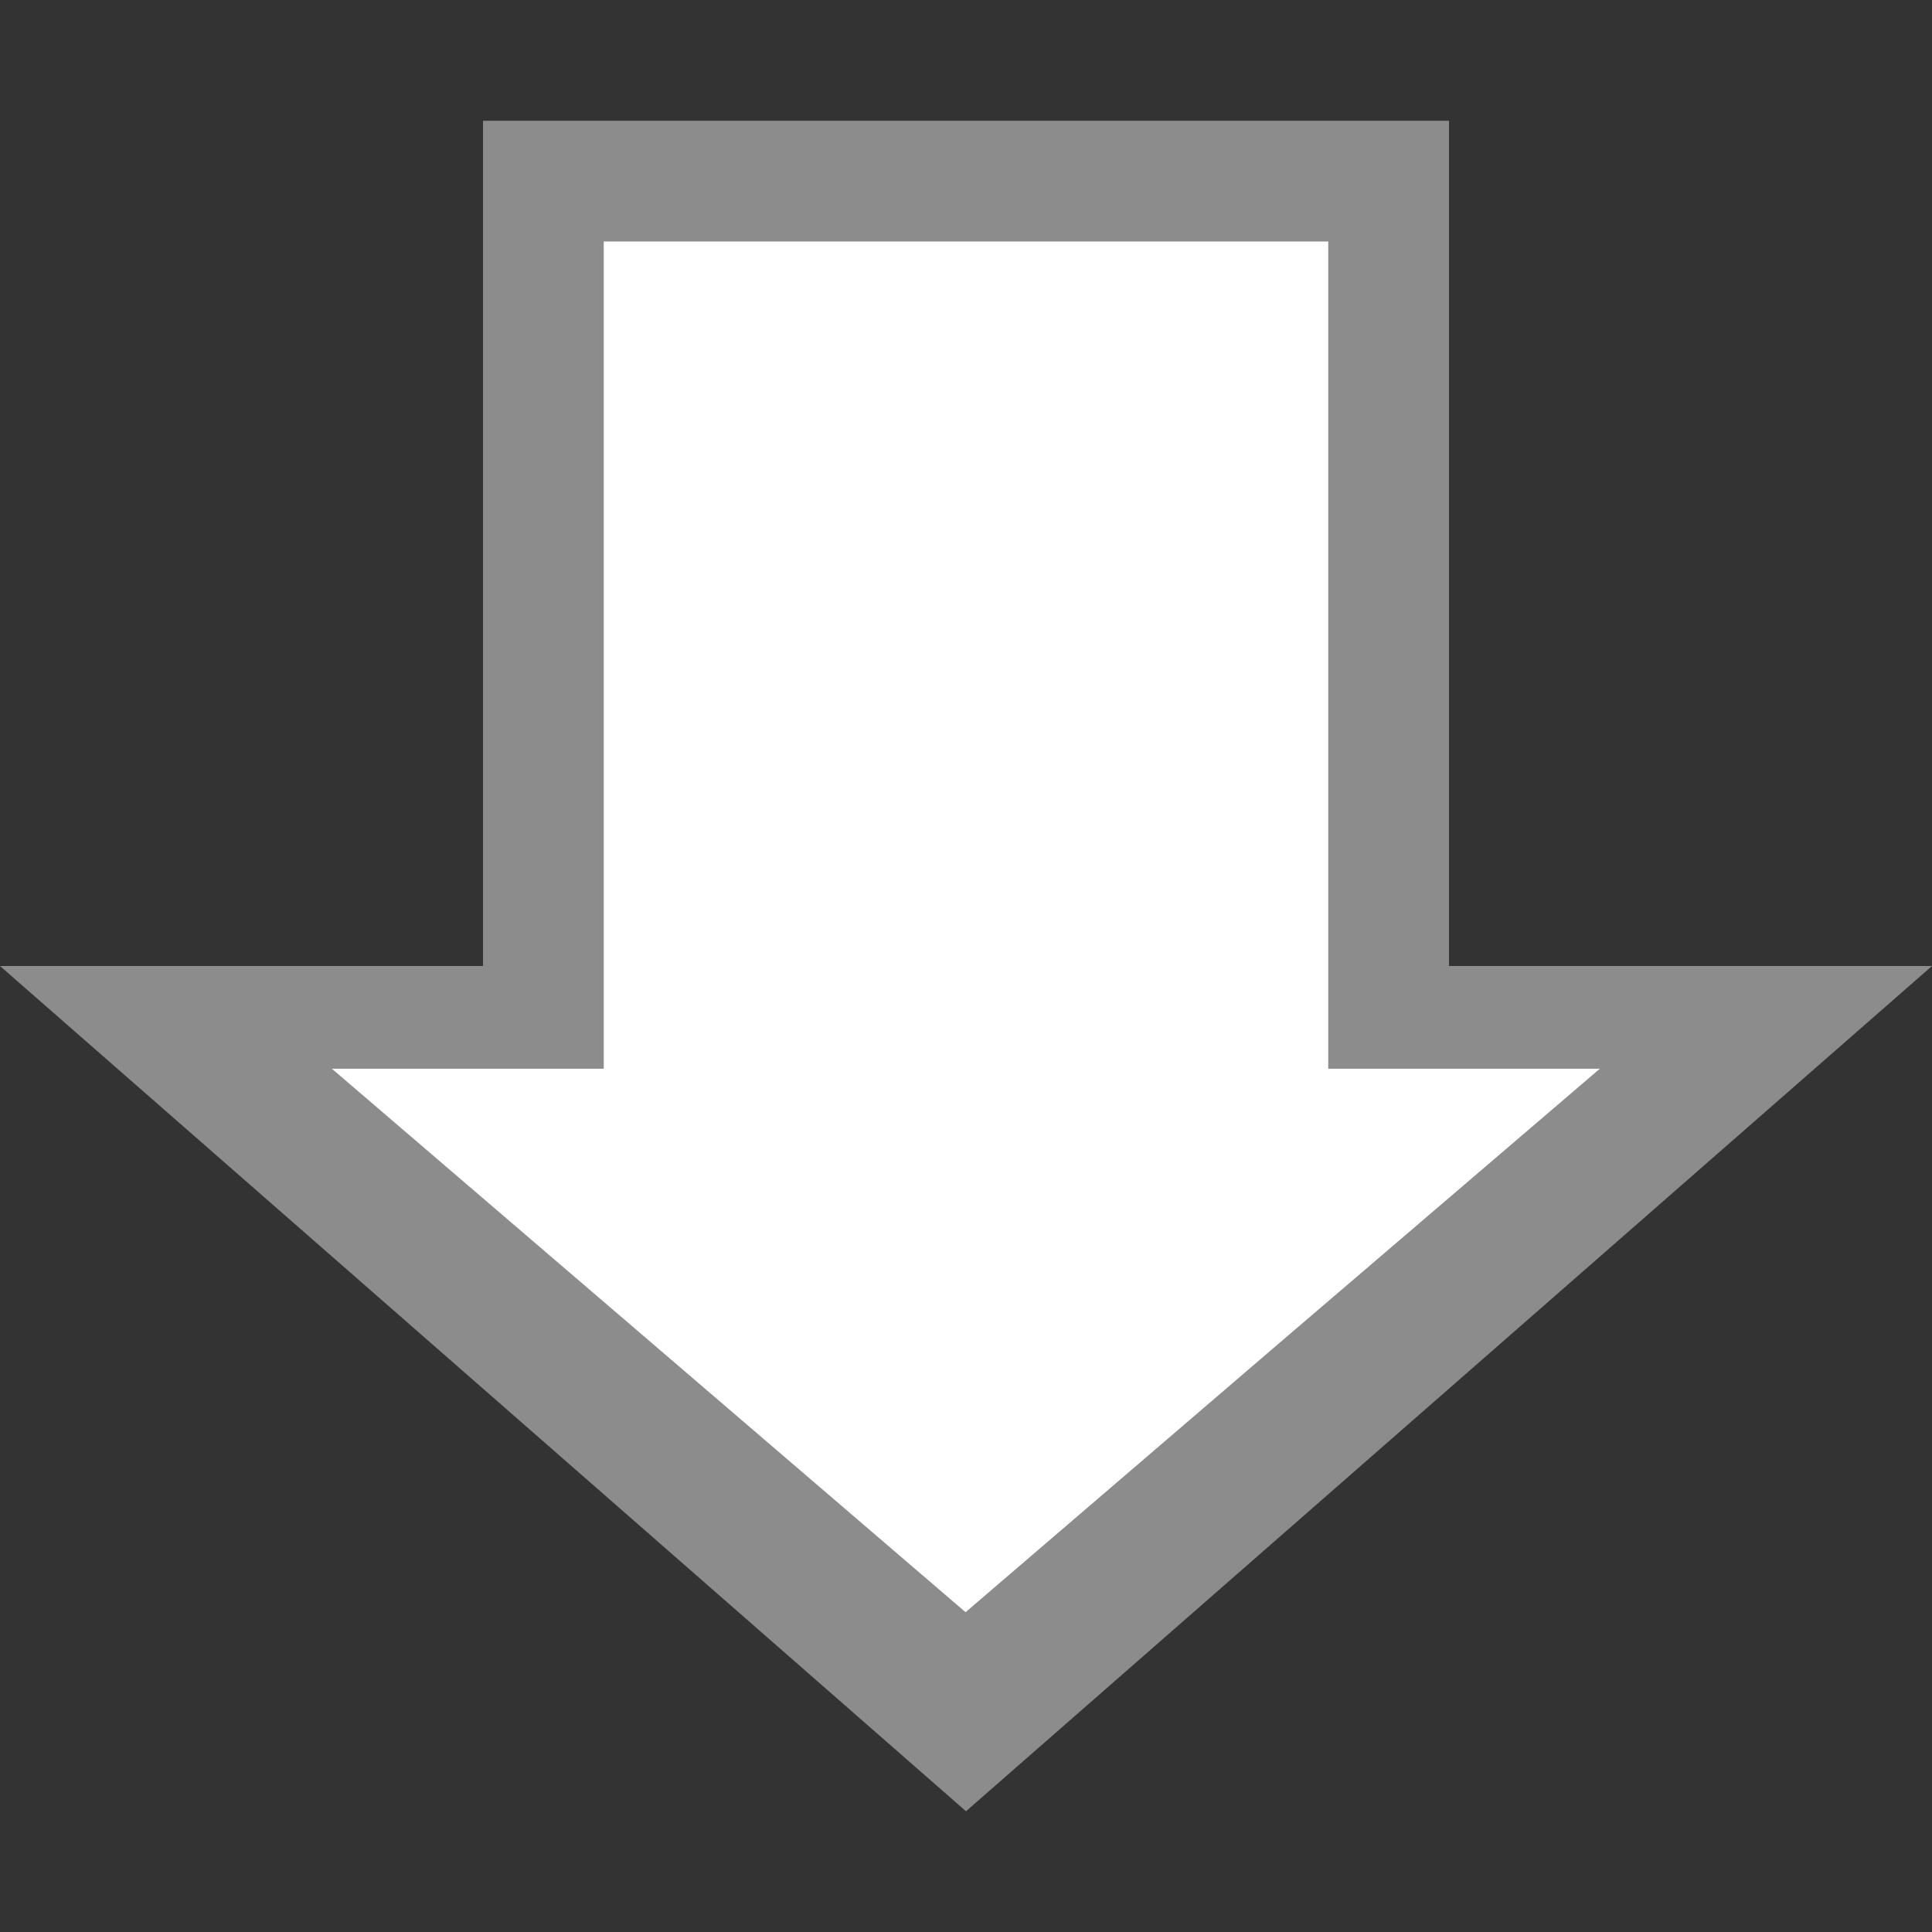 <?xml version="1.0" encoding="UTF-8" standalone="no"?>
<!-- Created with Inkscape (http://www.inkscape.org/) -->

<svg
   xmlns:dc="http://purl.org/dc/elements/1.1/"
   xmlns:cc="http://creativecommons.org/ns#"
   xmlns:rdf="http://www.w3.org/1999/02/22-rdf-syntax-ns#"
   xmlns:svg="http://www.w3.org/2000/svg"
   xmlns="http://www.w3.org/2000/svg"
   xmlns:sodipodi="http://sodipodi.sourceforge.net/DTD/sodipodi-0.dtd"
   xmlns:inkscape="http://www.inkscape.org/namespaces/inkscape"
   id="svg7384"
   height="16"
   width="16"
   version="1.1"
   inkscape:version="0.91 r13725"
   sodipodi:docname="folder-download.svg">
  <rect width="100%" height="100%" fill="#333333" stroke="none"/>
  <defs
     id="defs10" />
  <sodipodi:namedview
     pagecolor="#ffffff"
     bordercolor="#666666"
     borderopacity="1"
     objecttolerance="10"
     gridtolerance="10"
     guidetolerance="10"
     inkscape:pageopacity="0"
     inkscape:pageshadow="2"
     inkscape:window-width="1440"
     inkscape:window-height="854"
     id="namedview8"
     showgrid="false"
     inkscape:zoom="3.5401089"
     inkscape:cx="-8.5609345"
     inkscape:cy="16.138634"
     inkscape:window-x="0"
     inkscape:window-y="0"
     inkscape:window-maximized="1"
     inkscape:current-layer="svg7384"
     inkscape:snap-bbox="true"
     inkscape:bbox-nodes="true"
     inkscape:bbox-paths="true"
     inkscape:snap-bbox-edge-midpoints="false" />
  <title
     id="title9167">Gnome Symbolic Icon Theme</title>
  <path
     id="rect5149-5"
     style="color:#000000;fill:#8c8c8c;fill-opacity:1;enable-background:new"
     d="M 8,15 4.65e-7,8 4,8 l 0,-7 L 12,1 l 0,7 4,0 z"
     inkscape:connector-curvature="0"
     sodipodi:nodetypes="cccccccc" />
  <rect
     style="fill:#ffffff;fill-opacity:1;stroke:none;stroke-width:2;stroke-miterlimit:4;stroke-dasharray:none;stroke-opacity:1"
     id="rect5499-1"
     width="6"
     height="8"
     x="5"
     y="-10"
     transform="scale(1,-1)" />
  <path
     sodipodi:type="star"
     style="fill:#ffffff;fill-opacity:1;stroke:none;stroke-width:2;stroke-miterlimit:4;stroke-dasharray:none;stroke-opacity:1"
     id="path5532-2"
     sodipodi:sides="3"
     sodipodi:cx="7.8753824"
     sodipodi:cy="1041.1366"
     sodipodi:r1="2.4512677"
     sodipodi:r2="1.2256339"
     sodipodi:arg1="0.52359878"
     sodipodi:arg2="1.5707963"
     inkscape:flatsided="false"
     inkscape:rounded="0"
     inkscape:randomized="0"
     d="m 9.998,1042.362 -2.123,0 -2.123,0 1.061,-1.838 1.061,-1.839 1.061,1.839 z"
     inkscape:transform-center-y="0.74999803"
     transform="matrix(2.473,0,0,-1.224,-11.476,1284.702)" />
</svg>
